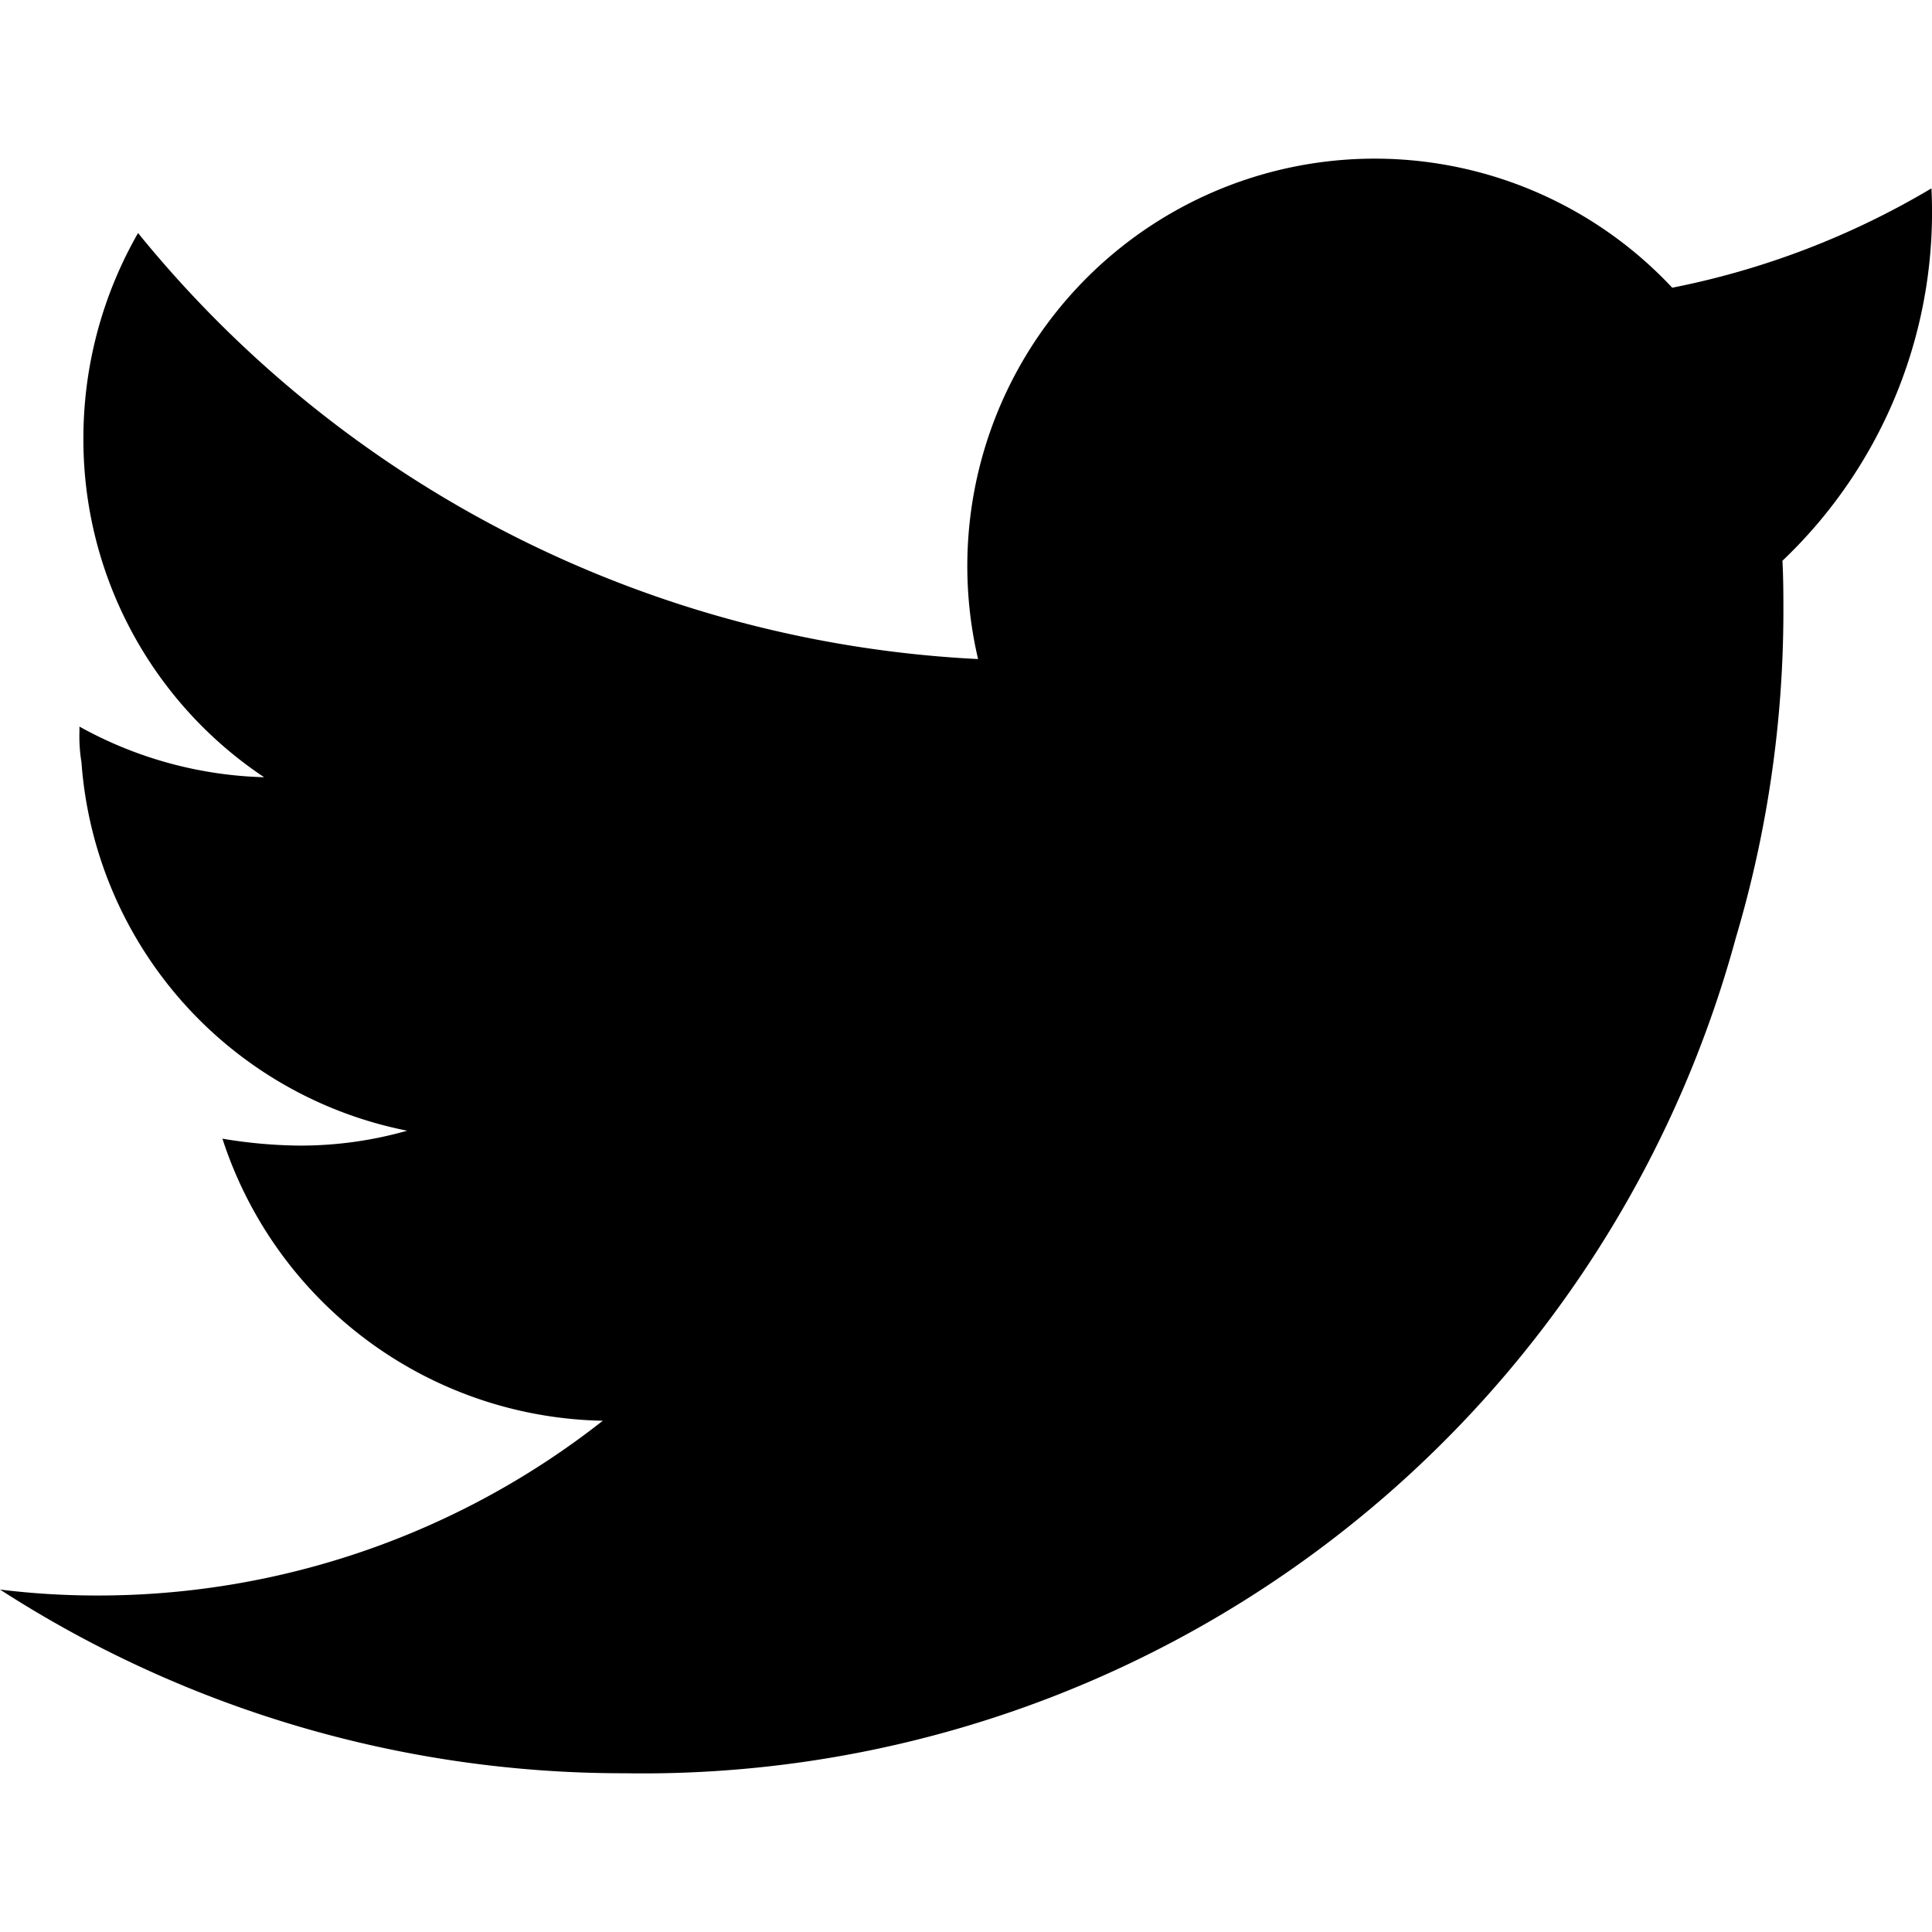 <svg id="vector" xmlns="http://www.w3.org/2000/svg" width="72" height="72" viewBox="0 0 24 24"><path fill="#000" d="m22.142,6.966c0.012,0.222 0.012,0.444 0.012,0.654A14.258,14.258 0,0 1,21.562 11.654,14.07 14.07,0 0,1 7.759,22.028 14.277,14.277 0,0 1,-0 19.746,9.779 9.779,0 0,0 1.209,19.82 10.137,10.137 0,0 0,7.488 17.649,5.067 5.067,0 0,1 2.763,14.145a6.046,6.046 0,0 0,0.95 0.086,4.846 4.846,0 0,0 1.345,-0.185 5.038,5.038 0,0 1,-4.046 -4.576,1.991 1.991,0 0,1 -0.025,-0.382V9.026A4.999,4.999 0,0 0,3.281 9.655,5.041 5.041,0 0,1 1.036,5.449 5.125,5.125 0,0 1,1.715 2.895,14.357 14.357,0 0,0 12.15,8.187 5.061,5.061 0,0 1,20.773 3.574,10.128 10.128,0 0,0 23.993,2.34 5.972,5.972 0,0 1,22.142 6.966Z" stroke-width="1.2" id="path_0"/></svg>